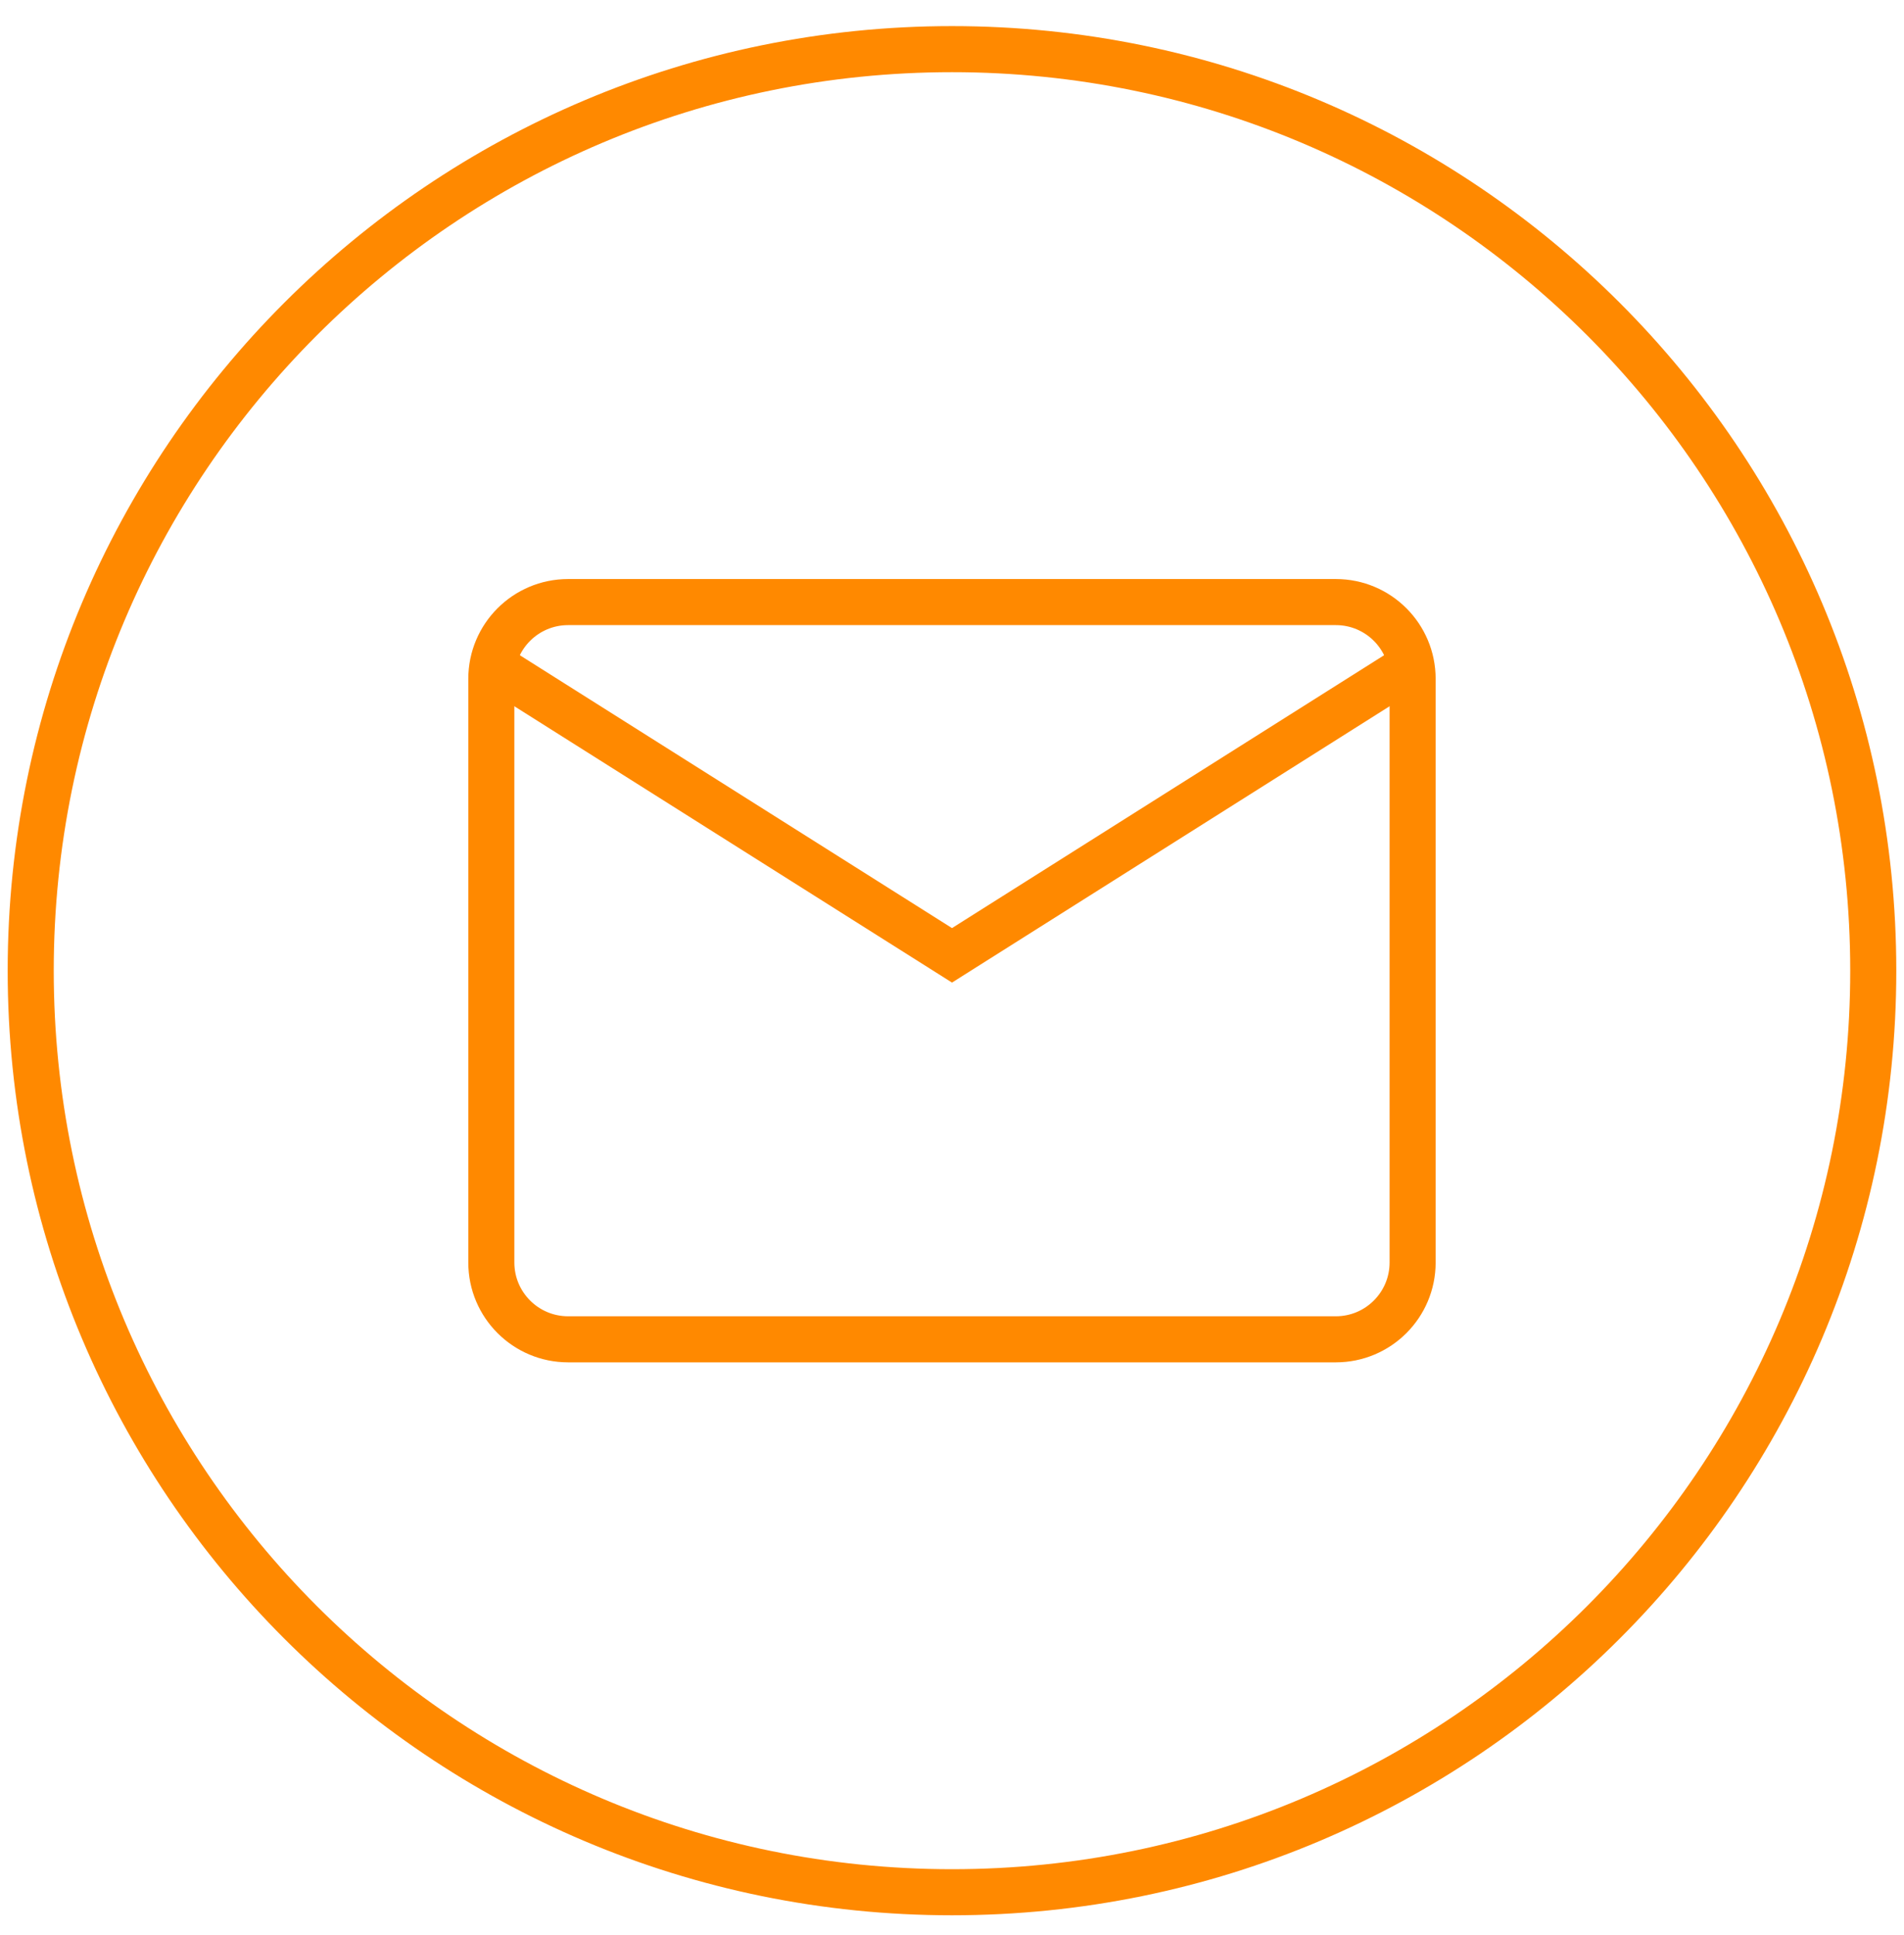 <svg width="62" height="63" viewBox="0 0 62 63" fill="none" xmlns="http://www.w3.org/2000/svg">
<path d="M31 61.6C47.568 61.6 60.999 48.168 60.999 31.6C60.999 15.031 47.568 1.6 31 1.6C14.431 1.6 1 15.031 1 31.6C1 48.168 14.431 61.6 31 61.6Z" stroke="#FF8900" stroke-width="1.5" stroke-miterlimit="10"/>
<path d="M15.999 21.631L31 31.1L45.999 21.631" stroke="#FF8900" stroke-width="1.5" stroke-miterlimit="10"/>
<path d="M43.499 19.6H18.5C17.119 19.6 15.999 20.719 15.999 22.1V41.1C15.999 42.48 17.119 43.6 18.5 43.6H43.499C44.88 43.6 45.999 42.48 45.999 41.1V22.1C45.999 20.719 44.88 19.6 43.499 19.6Z" stroke="#FF8900" stroke-width="1.5" stroke-miterlimit="10"/>
</svg>
